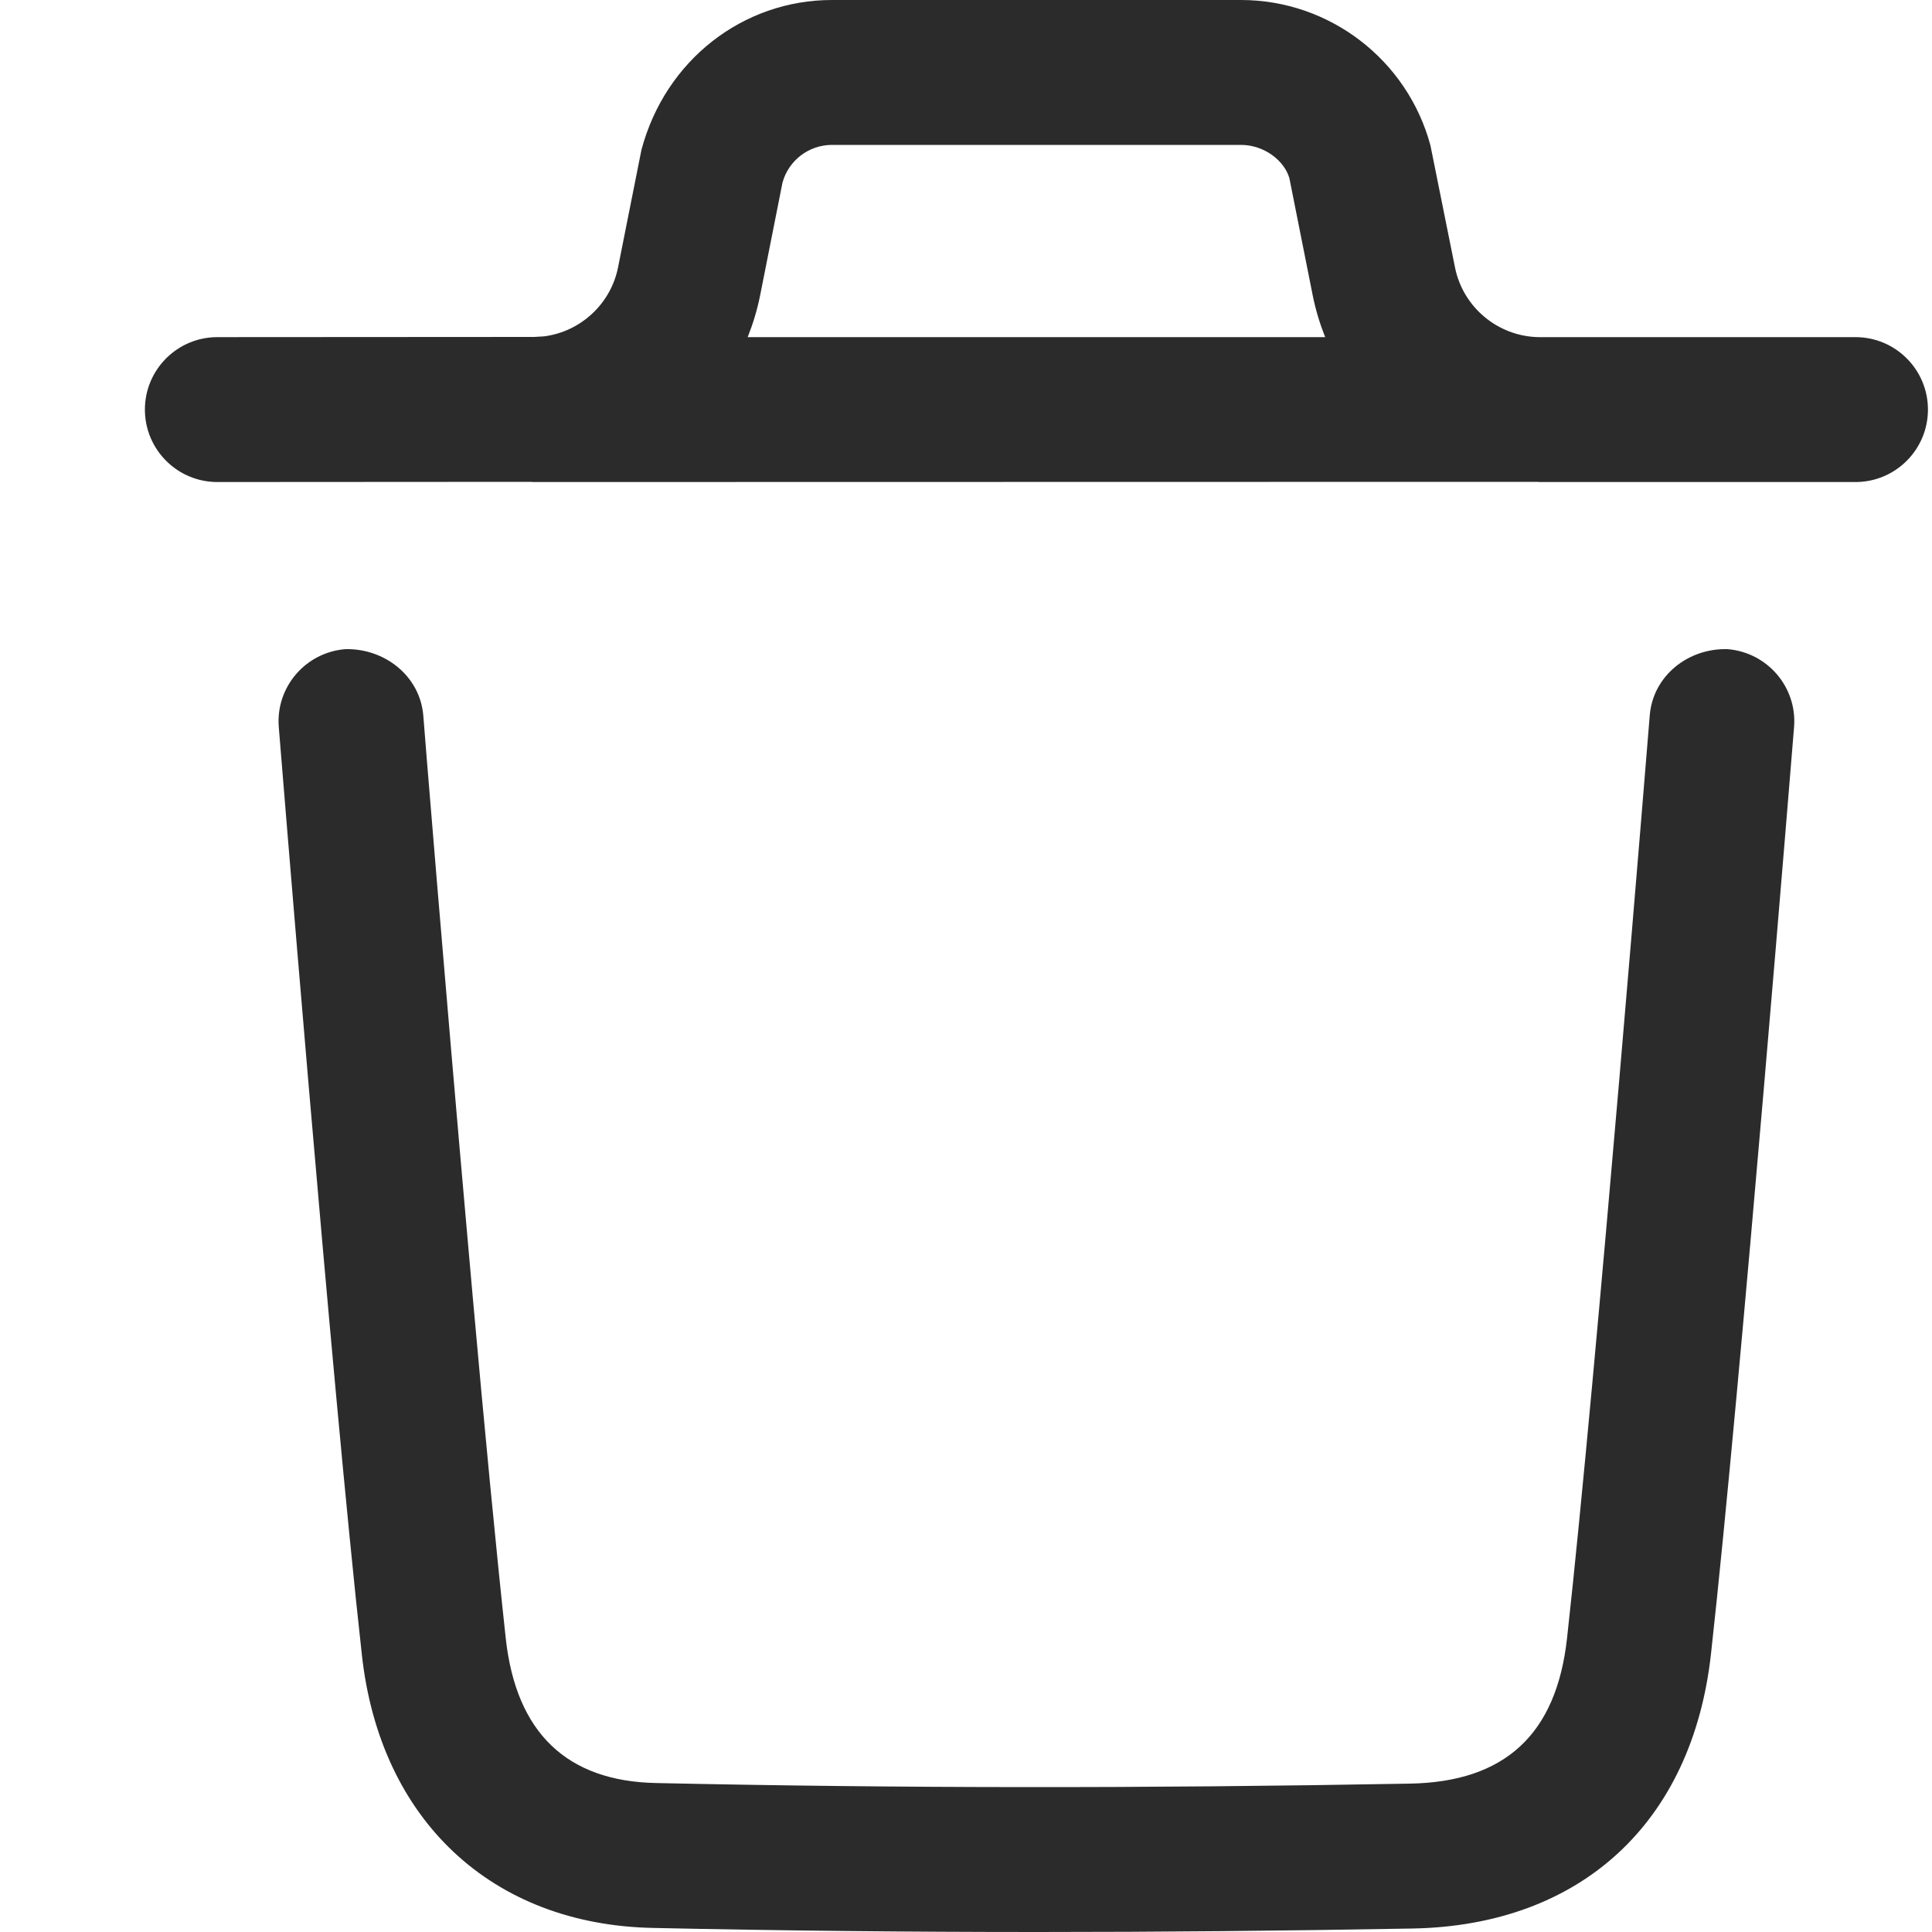 <svg width="10" height="10" viewBox="0 0 10 10" fill="none" xmlns="http://www.w3.org/2000/svg">
<path fill-rule="evenodd" clip-rule="evenodd" d="M8.942 3.36C9.149 3.377 9.303 3.558 9.286 3.764C9.283 3.798 9.012 7.154 8.856 8.561C8.759 9.435 8.182 9.966 7.311 9.982C6.645 9.994 6.002 10 5.373 10C4.696 10 4.035 9.993 3.382 9.979C2.546 9.963 1.967 9.421 1.873 8.565C1.715 7.145 1.446 3.798 1.443 3.764C1.426 3.558 1.58 3.377 1.787 3.36C1.99 3.355 2.174 3.498 2.191 3.704C2.192 3.725 2.303 5.092 2.423 6.444L2.447 6.714C2.507 7.386 2.569 8.032 2.618 8.482C2.672 8.969 2.934 9.22 3.397 9.229C4.647 9.256 5.923 9.257 7.298 9.232C7.79 9.223 8.056 8.977 8.111 8.479C8.266 7.082 8.536 3.738 8.539 3.704C8.555 3.498 8.738 3.354 8.942 3.36ZM6.423 0C6.882 0 7.285 0.31 7.404 0.753L7.531 1.384C7.572 1.59 7.753 1.741 7.963 1.745L9.604 1.745C9.811 1.745 9.979 1.913 9.979 2.12C9.979 2.327 9.811 2.495 9.604 2.495L7.978 2.495C7.975 2.495 7.973 2.495 7.97 2.495L7.958 2.494L2.771 2.495C2.767 2.495 2.763 2.495 2.759 2.495L2.751 2.494L1.125 2.495C0.918 2.495 0.75 2.327 0.75 2.12C0.75 1.913 0.918 1.745 1.125 1.745L2.765 1.744L2.816 1.741C3.004 1.717 3.161 1.574 3.199 1.384L3.32 0.776C3.444 0.31 3.847 0 4.306 0H6.423ZM6.423 0.75H4.306C4.186 0.75 4.081 0.831 4.05 0.946L3.934 1.531C3.919 1.605 3.897 1.677 3.87 1.745H6.859C6.832 1.677 6.81 1.605 6.795 1.531L6.674 0.923C6.648 0.831 6.543 0.75 6.423 0.75Z" fill="#2B2B2B"/>
</svg>
